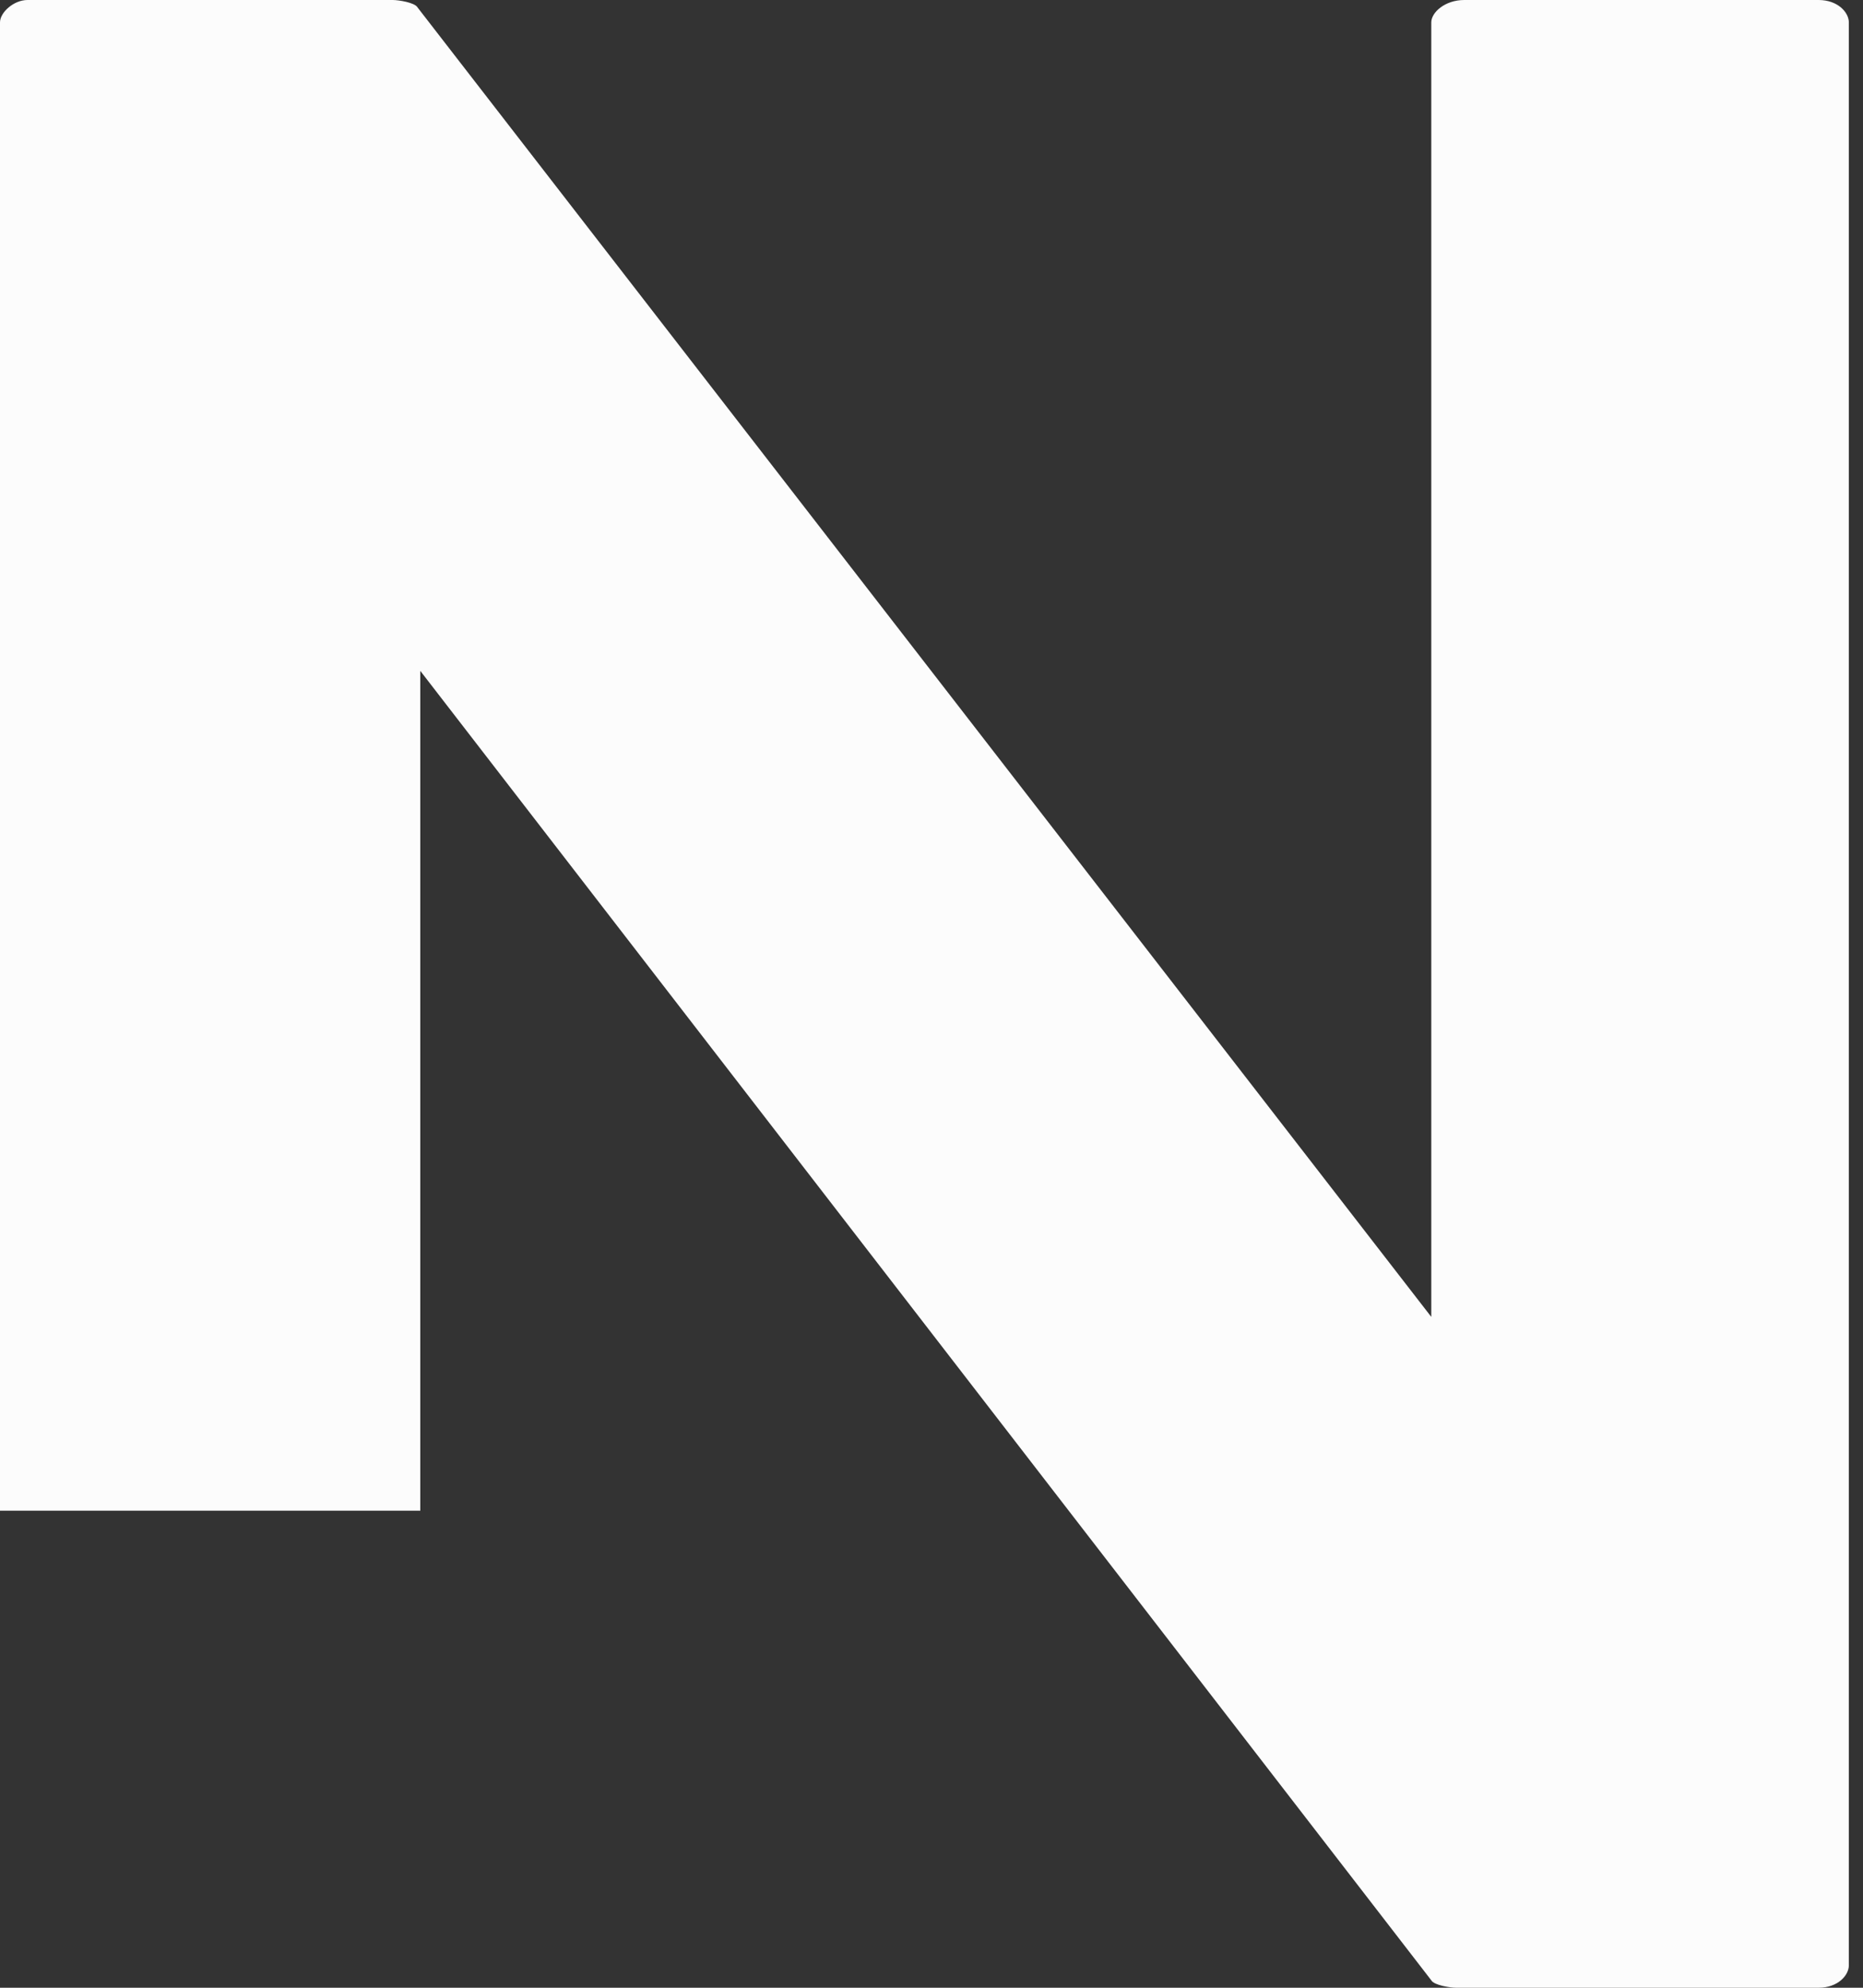 <svg width="45" height="48" viewBox="0 0 45 48" fill="none" xmlns="http://www.w3.org/2000/svg">
<rect x="0" y="0" width="45" height="48" fill="#333333" stroke="none"/>
<path d="M43.928 0C44.392 0 44.658 0.3 44.658 0.54V47.46C44.658 47.7 44.392 48 43.928 48H35.169C35.036 48 34.638 47.94 34.572 47.82L10.152 16.2V36.48H0V0.54C0 0.3 0.332 0 0.664 0H9.489C9.622 0 10.02 0.06 10.086 0.18L34.572 31.8V0.54C34.572 0.3 34.903 0 35.368 0H43.928Z" fill="#FCFCFC"/>
</svg>
